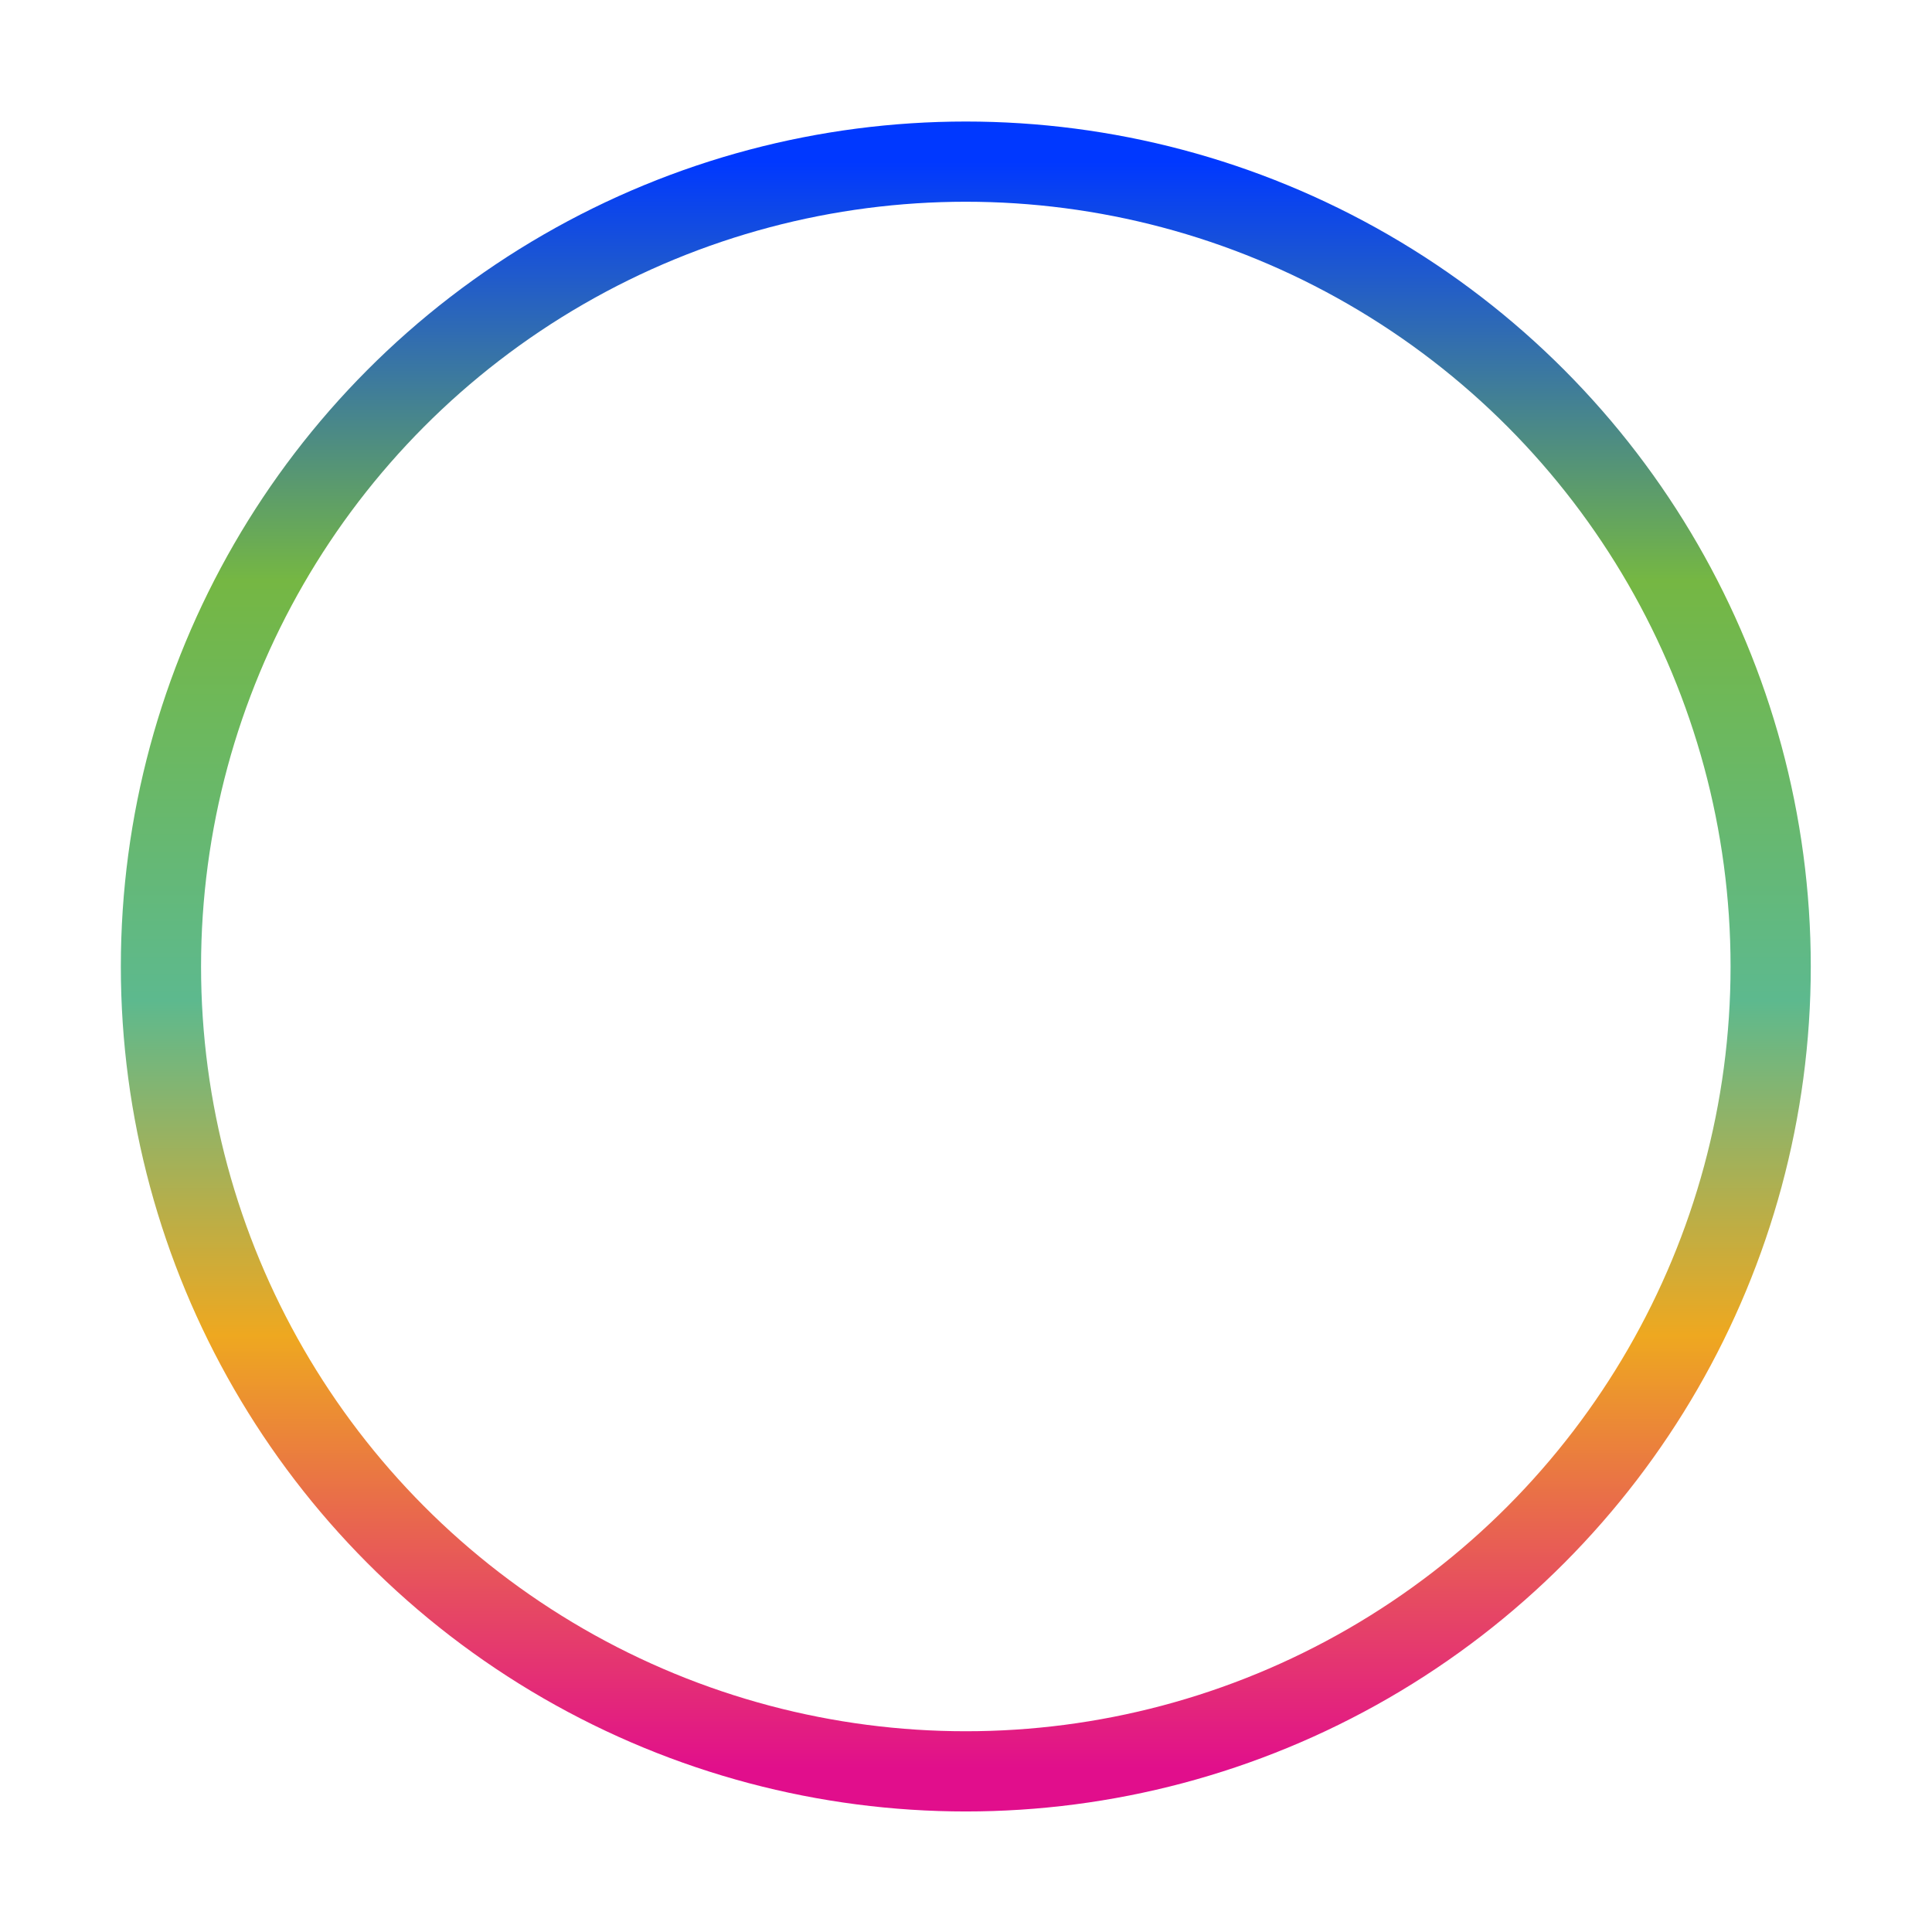 <svg width="649" height="649" viewBox="0 0 649 649" fill="none" xmlns="http://www.w3.org/2000/svg">
<g filter="url(#filter0_f_4127_15546)">
<circle cx="324.436" cy="324.667" r="270.37" stroke="url(#paint0_linear_4127_15546)" stroke-width="26.946"/>
</g>
<defs>
<filter id="filter0_f_4127_15546" x="0.713" y="0.944" width="647.447" height="647.447" filterUnits="userSpaceOnUse" color-interpolation-filters="sRGB">
<feFlood flood-opacity="0" result="BackgroundImageFix"/>
<feBlend mode="normal" in="SourceGraphic" in2="BackgroundImageFix" result="shape"/>
<feGaussianBlur stdDeviation="19.94" result="effect1_foregroundBlur_4127_15546"/>
</filter>
<linearGradient id="paint0_linear_4127_15546" x1="324.436" y1="54.298" x2="324.436" y2="595.037" gradientUnits="userSpaceOnUse">
<stop stop-color="#0038FF"/>
<stop offset="0.26" stop-color="#75B743"/>
<stop offset="0.521" stop-color="#5DB98E"/>
<stop offset="0.729" stop-color="#EEA820"/>
<stop offset="1" stop-color="#E10E8C"/>
</linearGradient>
</defs>
</svg>
